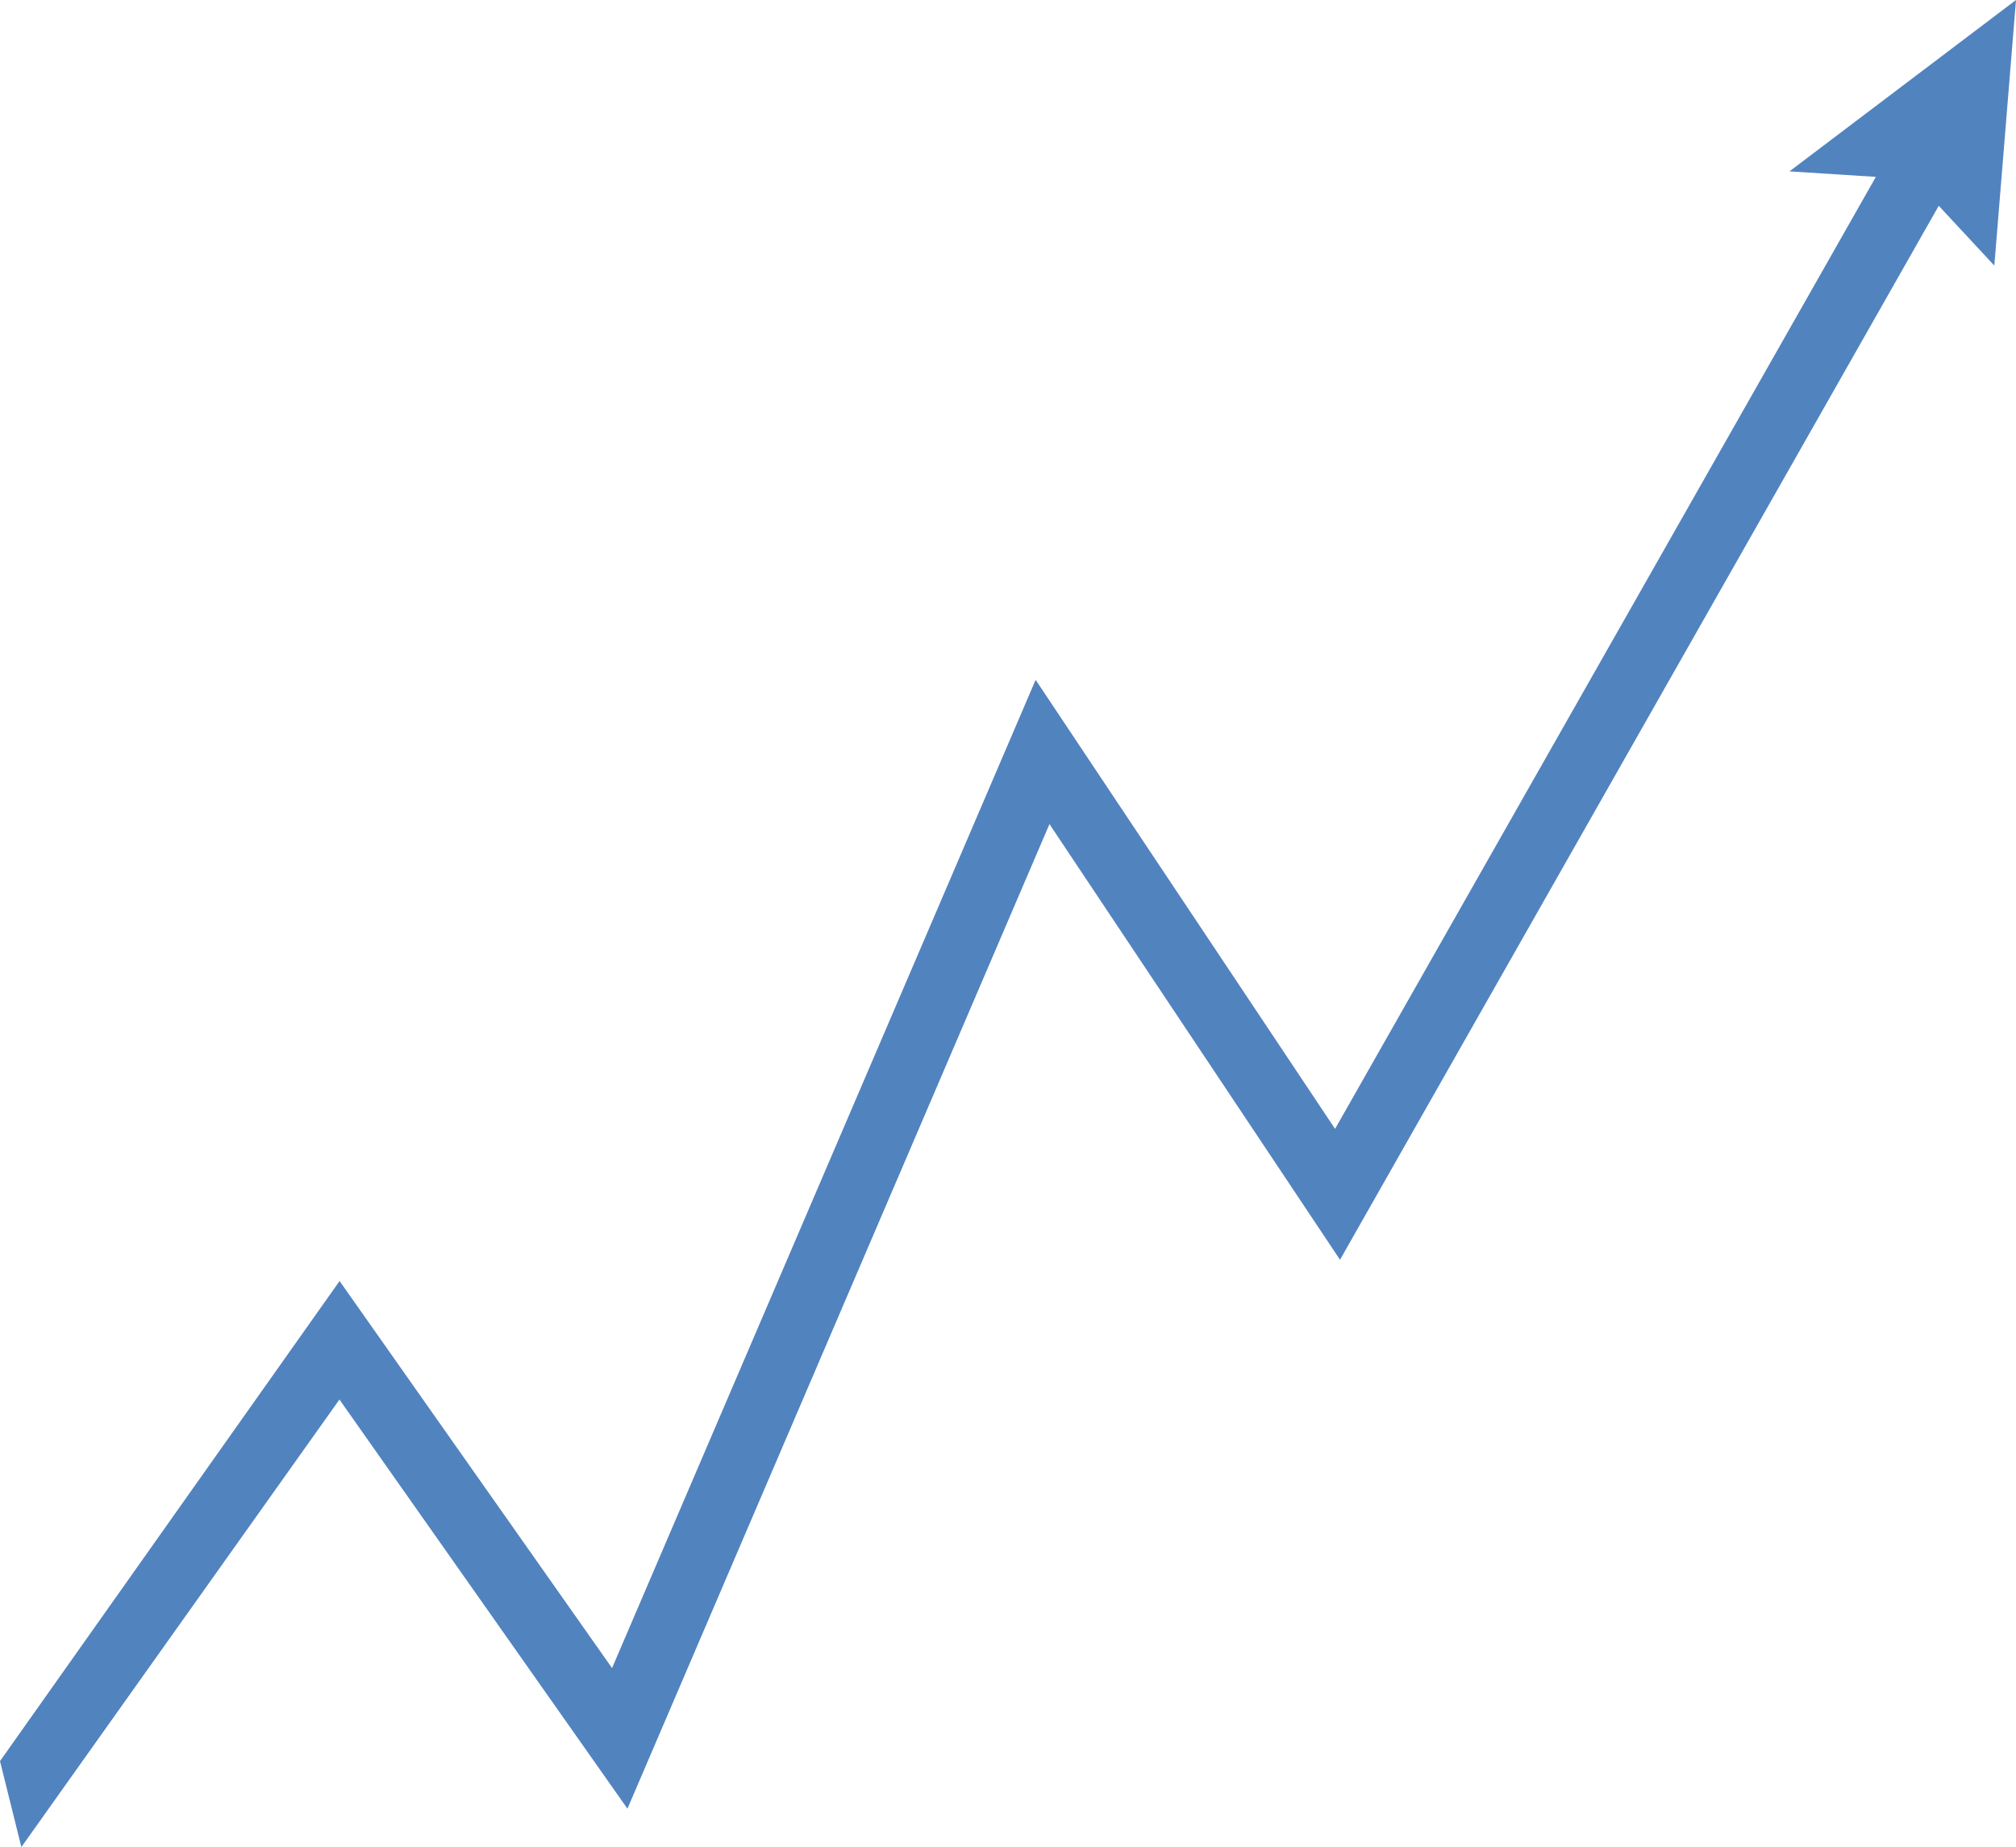 <svg xmlns="http://www.w3.org/2000/svg" viewBox="0 0 1420.97 1301.65"><defs><style>.cls-1{fill:#5183bf;}</style></defs><title>line</title><g id="Layer_2" data-name="Layer 2"><g id="Layer_1-2" data-name="Layer 1"><polygon class="cls-1" points="1420.97 0 1261.29 120.77 1322.2 124.65 941.02 795.53 729.96 479.1 431.4 1175.52 239.36 902.75 0 1241.1 15.06 1301.65 239.26 986.27 442.25 1274.6 739.72 580.75 944.5 887.76 1366.52 145.02 1405.69 187.16 1420.97 0"/></g></g></svg>